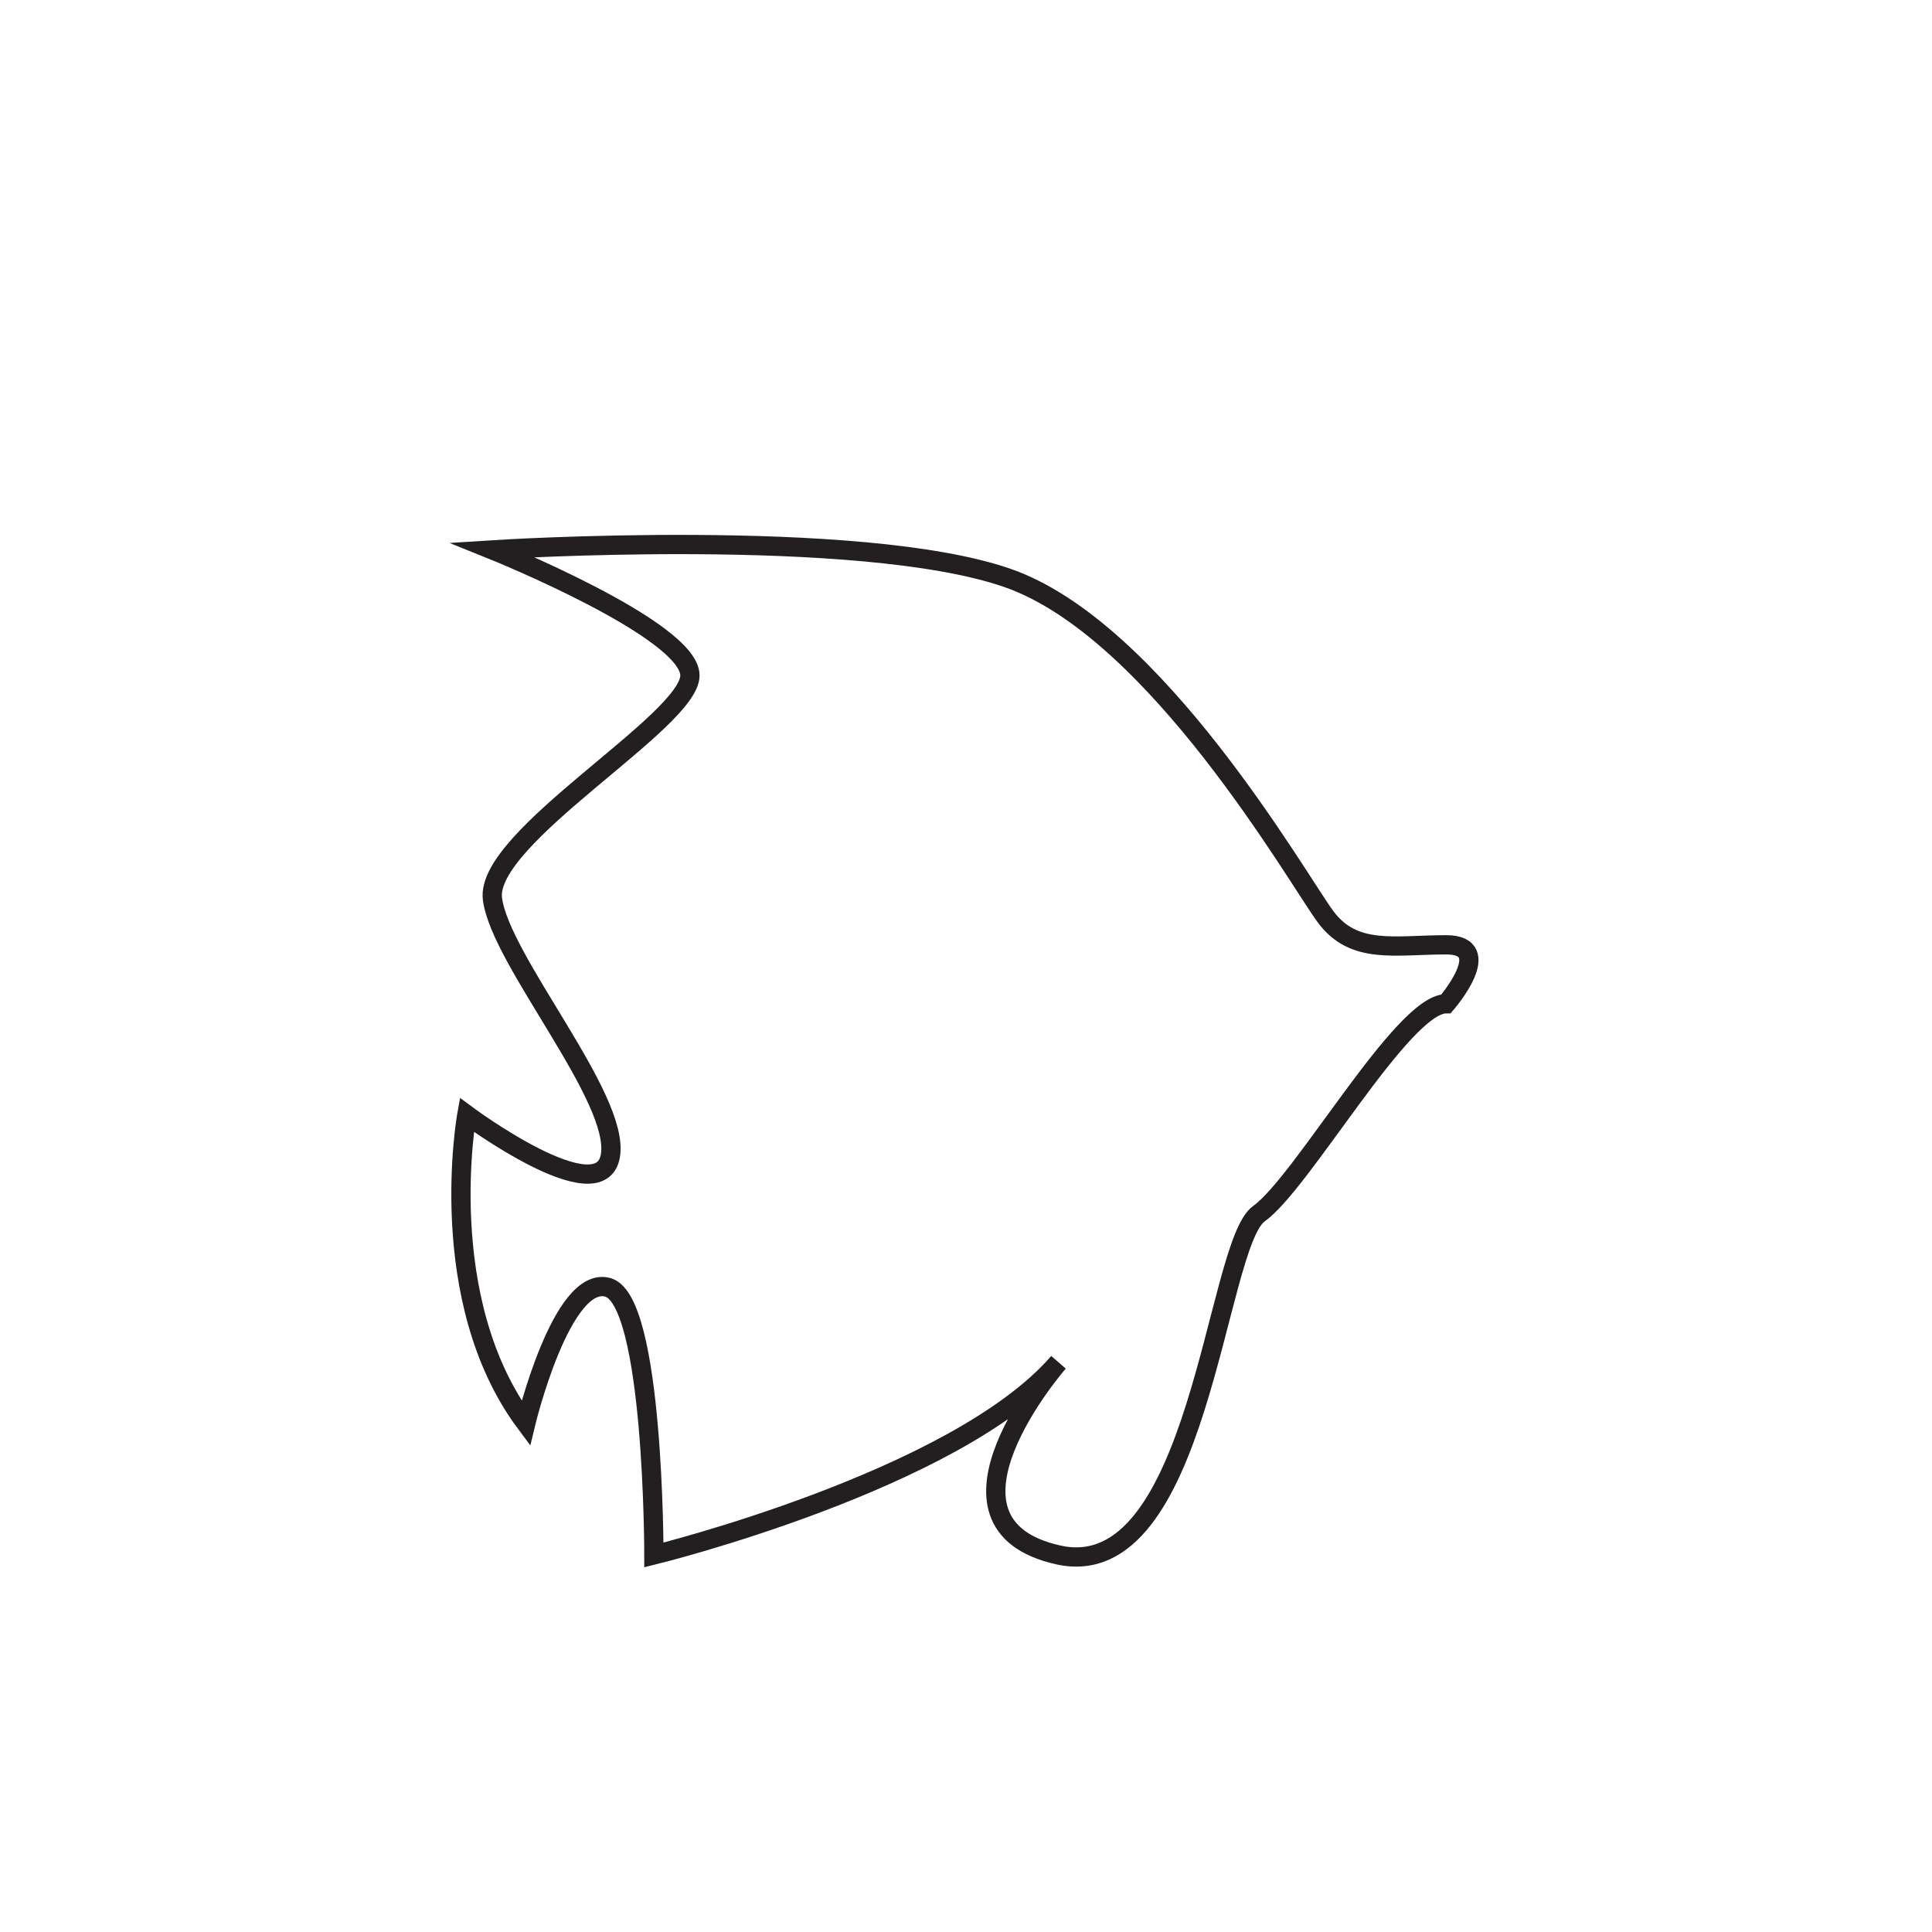 <svg id="Layer_1" data-name="Layer 1" xmlns="http://www.w3.org/2000/svg" viewBox="0 0 100.28 100.28"><defs><style>.cls-1{fill:none;stroke:#231f20;stroke-miterlimit:10;}</style></defs><title>svg_individual_elements</title><path class="cls-1" d="M33.94,80.71s15.7-3.86,21-10c0,0-7.32,8.38,0,10S63.08,64.61,65.34,63,72.8,52.1,75.06,52.1c0,0,2.66-3.06,0-3.06s-4.79.53-6.26-1.46S60,32.68,52.3,30s-26.74-1.46-26.74-1.46,10.25,4.13,10.25,6.52S25.16,43.45,25.56,46.65,32.21,57,31.68,60s-7.45-2.13-7.45-2.13-1.73,9.58,3.06,16c0,0,1.86-7.72,4.26-7.05S33.94,80.71,33.94,80.71Z"/></svg>
